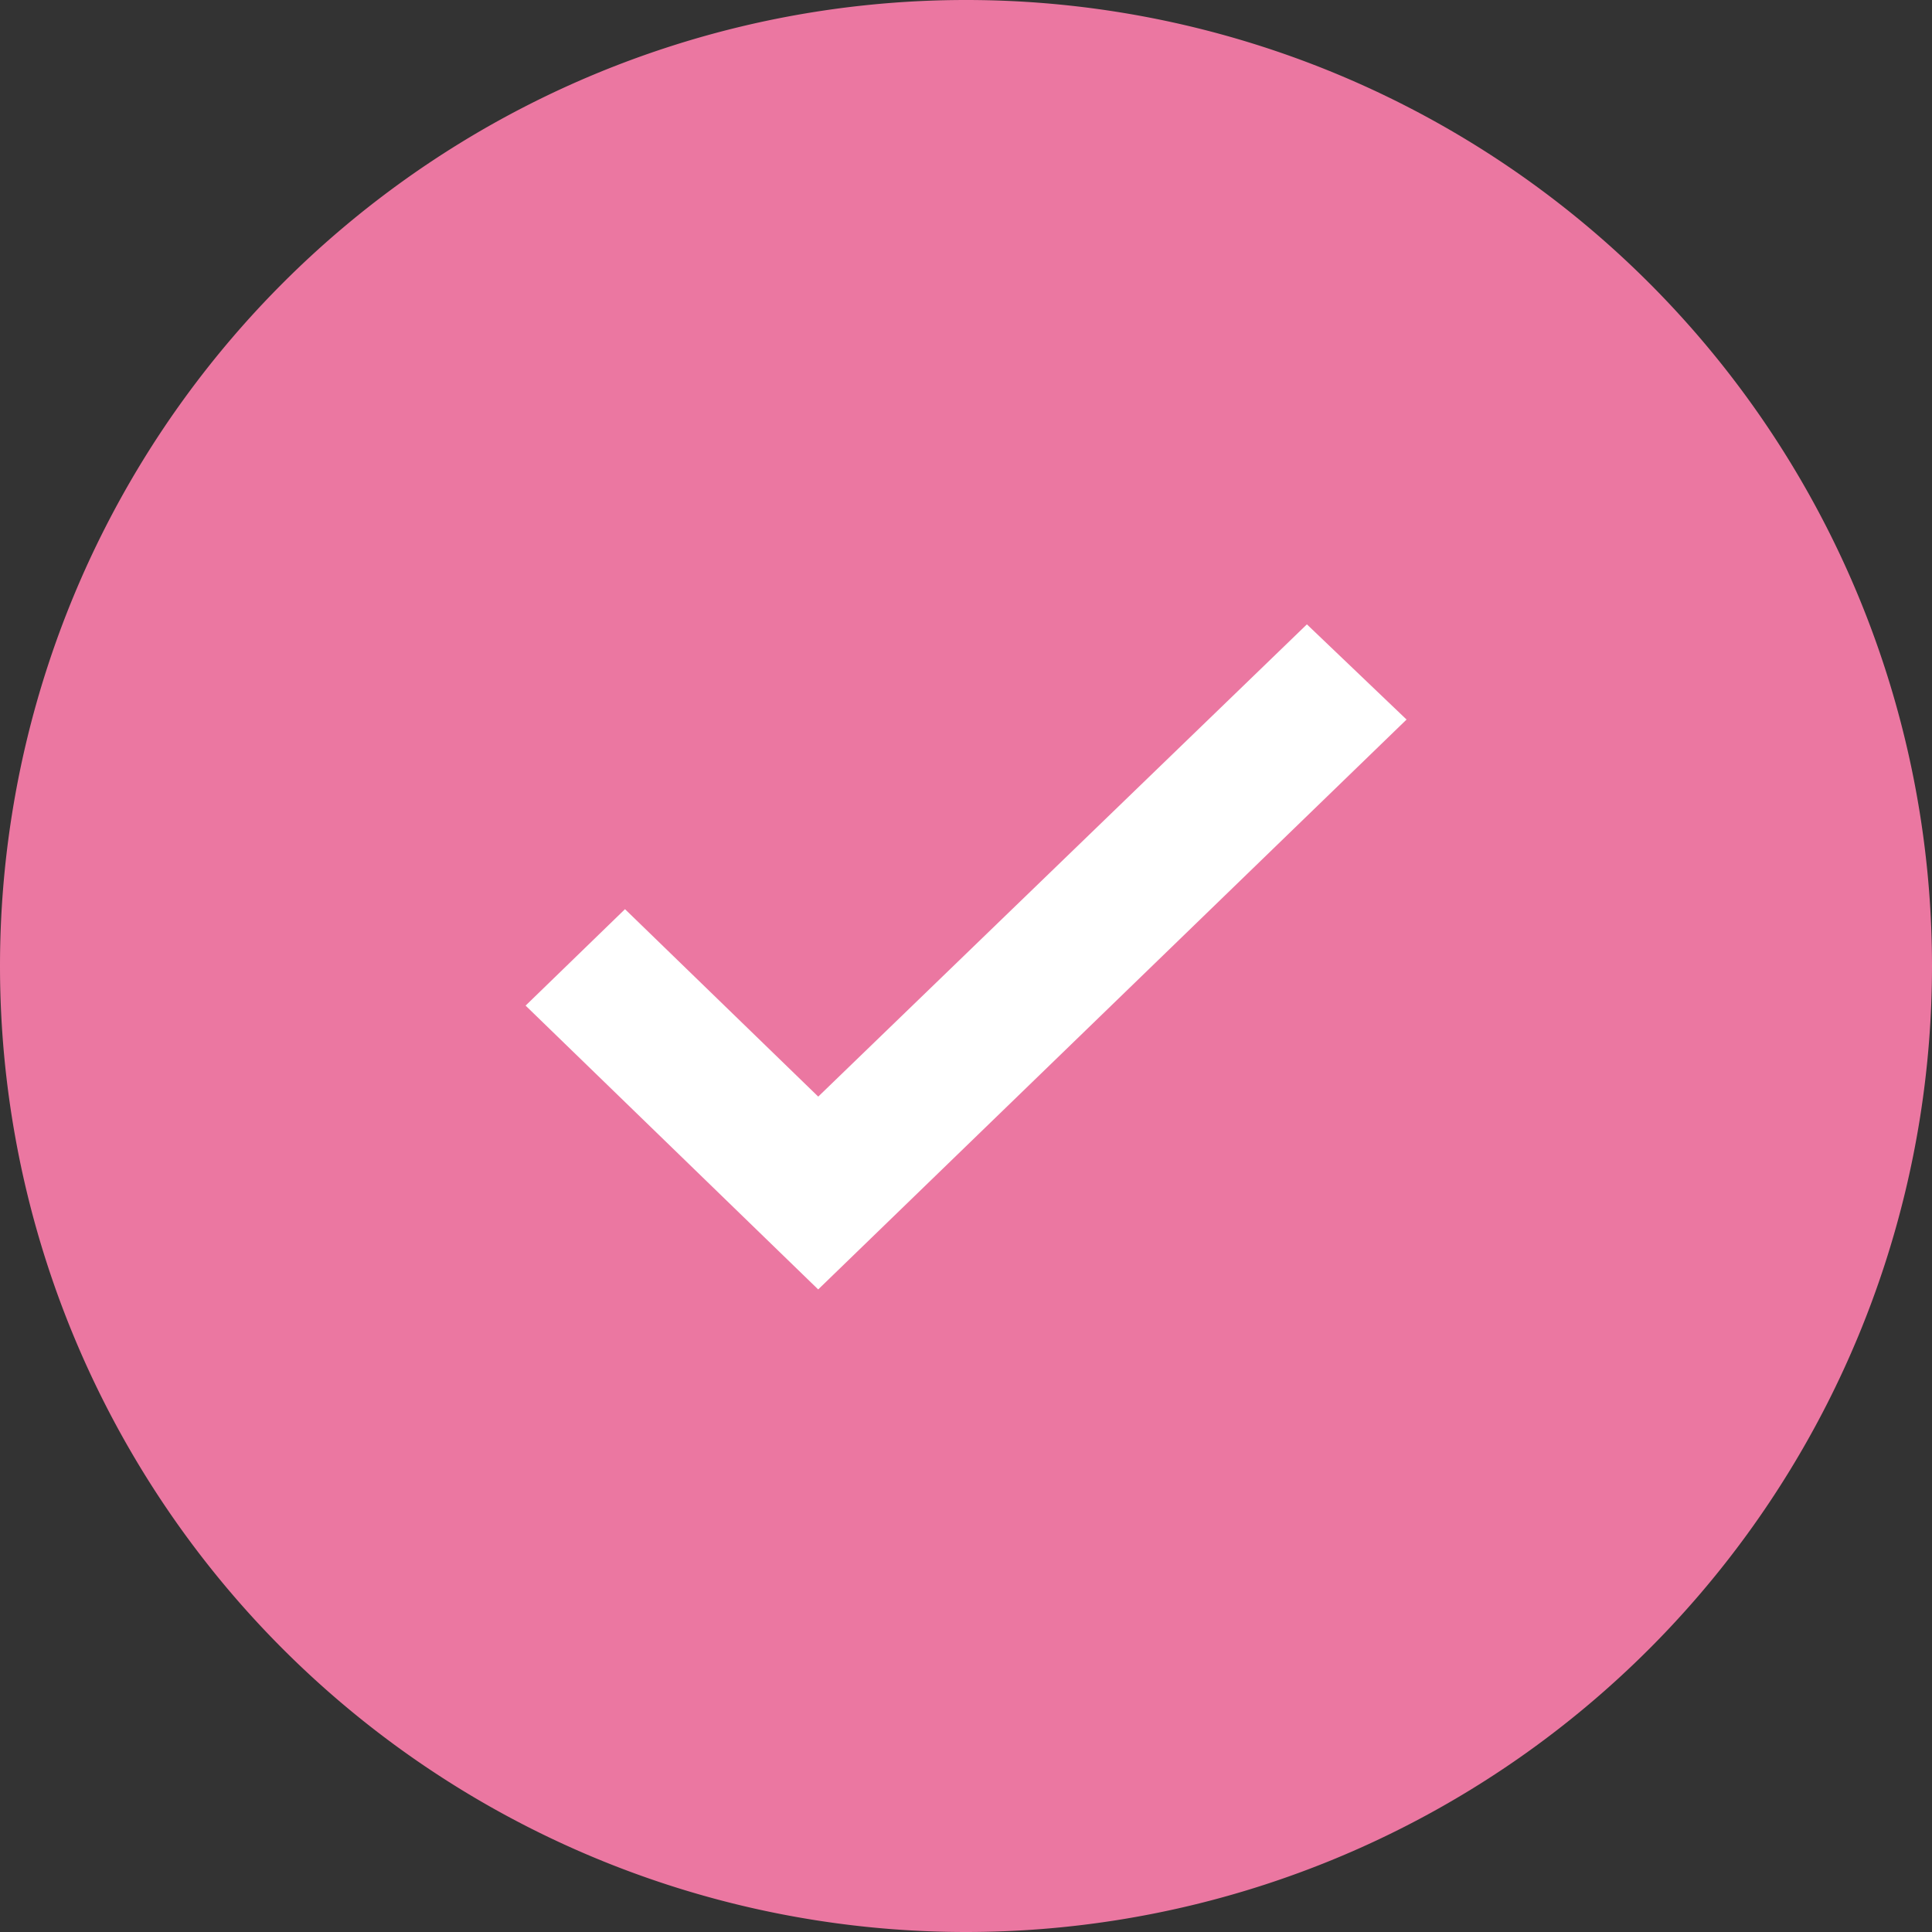 <svg xmlns="http://www.w3.org/2000/svg" xmlns:xlink="http://www.w3.org/1999/xlink" width="20" height="20"><rect width="100%" height="100%" fill="#333333" stroke="none"/><defs><path id="a" d="M850 304a10 10 0 1 1 20 0 10 10 0 0 1-20 0z"/><path id="b" d="M858.47 305.7l-2-1.94-.67.65 2.67 2.59 5.73-5.55-.67-.64z"/></defs><use fill="#eb77a1" xlink:href="#a" transform="translate(-850 -294)"/><g fill="#fff" transform="translate(-850 -294)"><use xlink:href="#b"/><use fill-opacity="0" stroke="#fff" stroke-miterlimit="50" stroke-width=".5" xlink:href="#b"/></g></svg>
